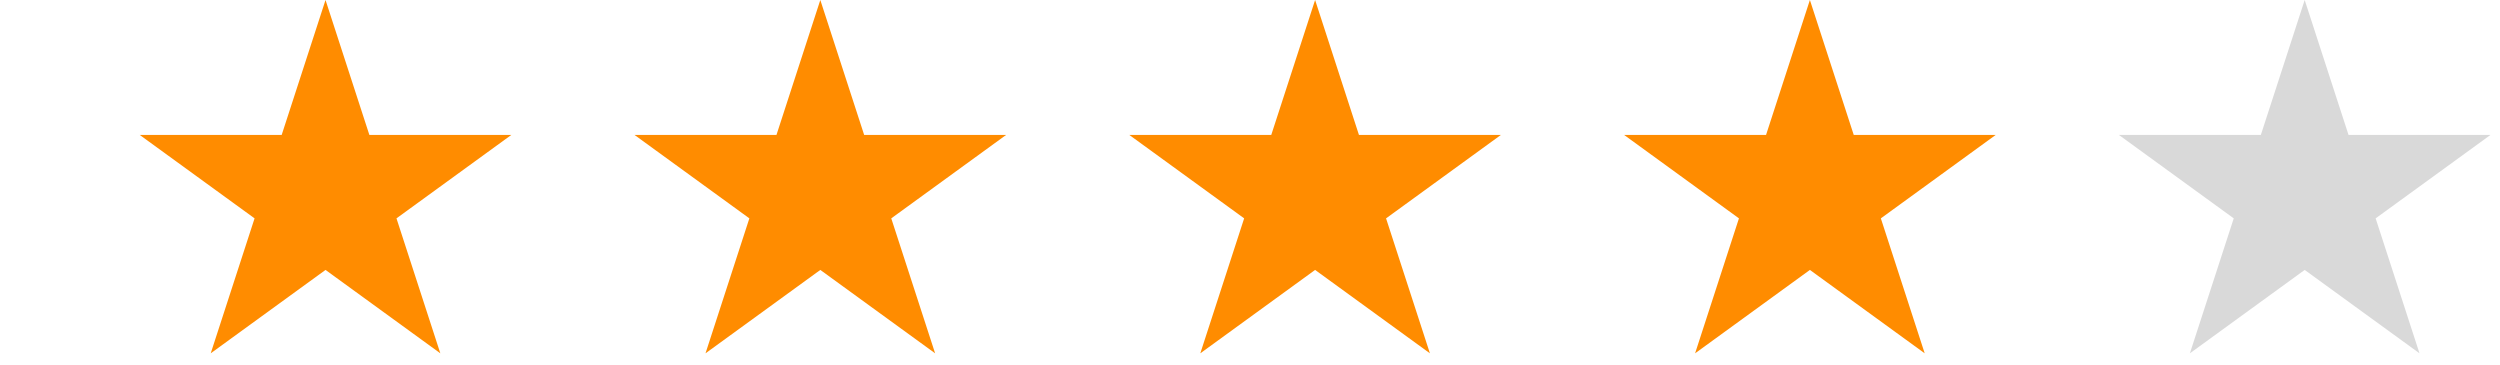 <svg width="192" height="28" viewBox="0 0 192 28" fill="none" xmlns="http://www.w3.org/2000/svg">
<path d="M25 0L28.368 10.365H39.266L30.449 16.77L33.817 27.135L25 20.73L16.183 27.135L19.551 16.77L10.734 10.365H21.632L25 0Z" fill="#FF8C00"/>
<path d="M63 0L66.368 10.365H77.266L68.449 16.77L71.817 27.135L63 20.73L54.183 27.135L57.551 16.77L48.734 10.365H59.632L63 0Z" fill="#FF8C00"/>
<path d="M101 0L104.368 10.365H115.266L106.449 16.77L109.817 27.135L101 20.73L92.183 27.135L95.551 16.77L86.734 10.365H97.632L101 0Z" fill="#FF8C00"/>
<path d="M139 0L142.368 10.365H153.266L144.449 16.77L147.817 27.135L139 20.73L130.183 27.135L133.551 16.77L124.734 10.365H135.632L139 0Z" fill="#FF8C00"/>
<path d="M177 0L180.368 10.365H191.266L182.449 16.77L185.817 27.135L177 20.73L168.183 27.135L171.551 16.77L162.734 10.365H173.632L177 0Z" fill="#D9D9D9"/>
</svg>
